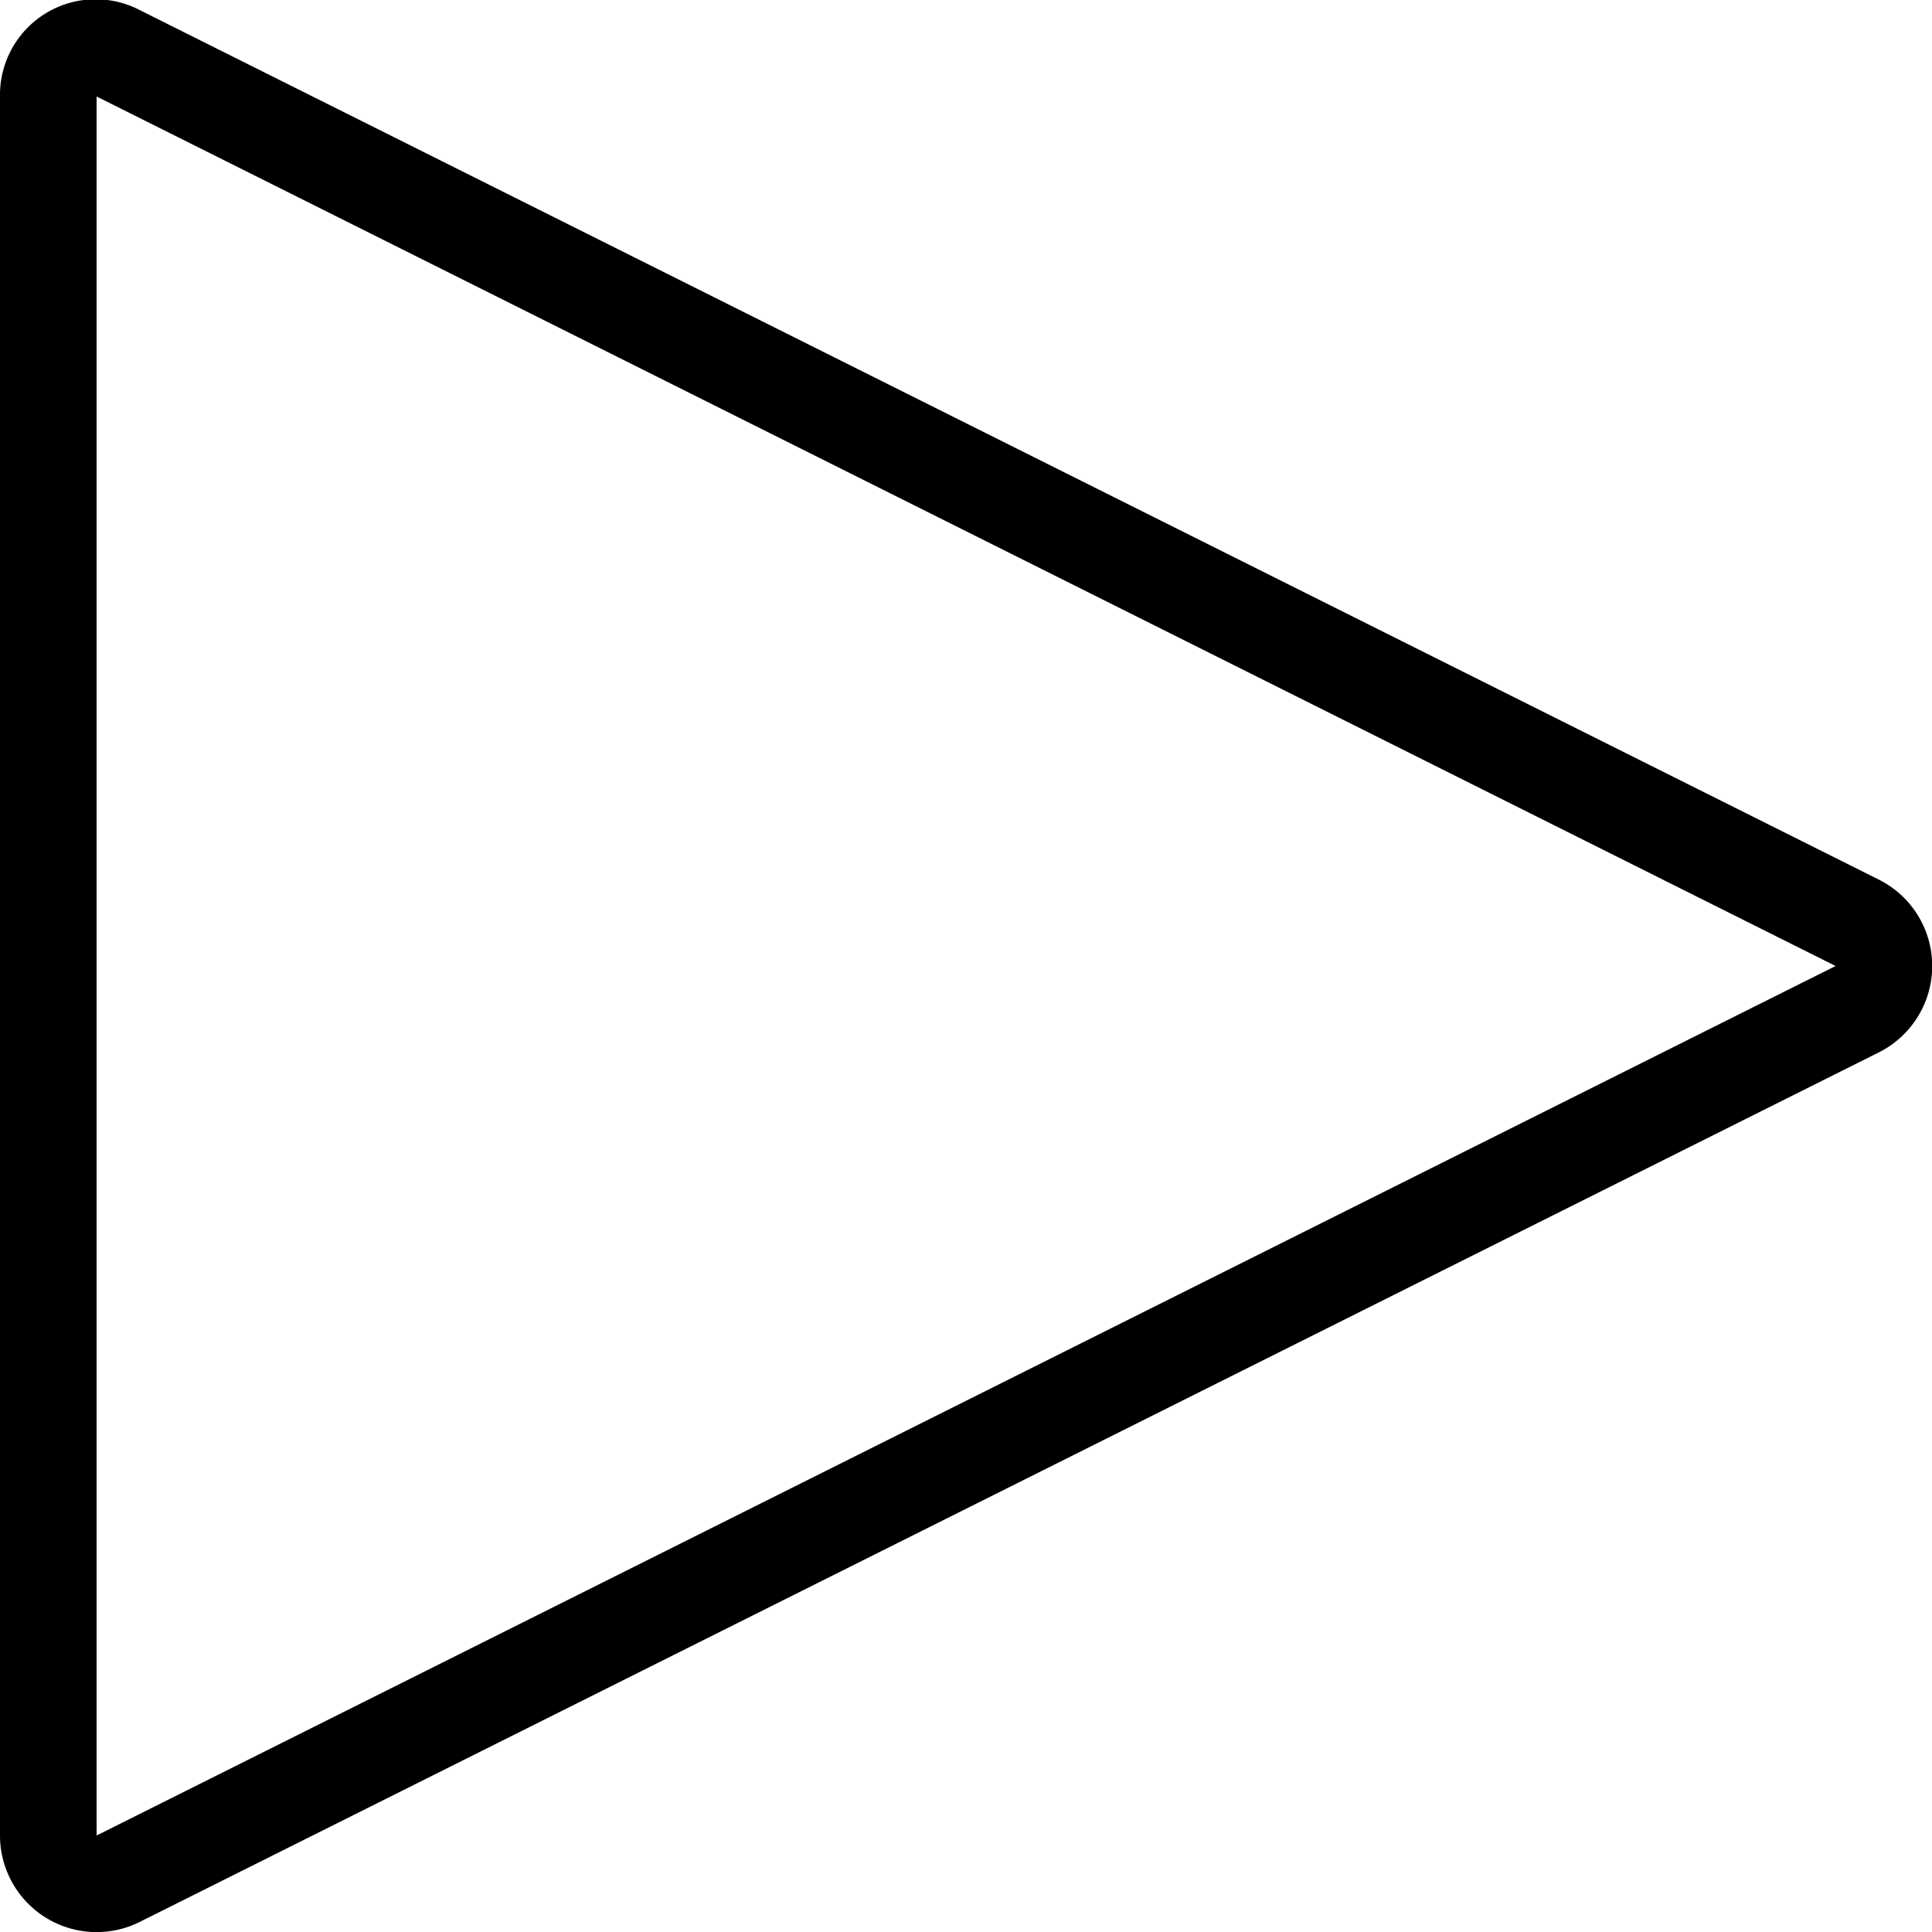 <svg id="Layer_1" data-name="Layer 1" xmlns="http://www.w3.org/2000/svg" width="20" height="20" viewBox="0 0 20 20">
  <title>play</title>
  <path d="M19.22,9.55l-18-9A.49.49,0,0,0,.5,1V19a.5.5,0,0,0,.72.45l18-9A.5.5,0,0,0,19.22,9.55Z" transform="translate(0 0)" style="fill: none;stroke: #000;stroke-miterlimit: 10"/>
</svg>
